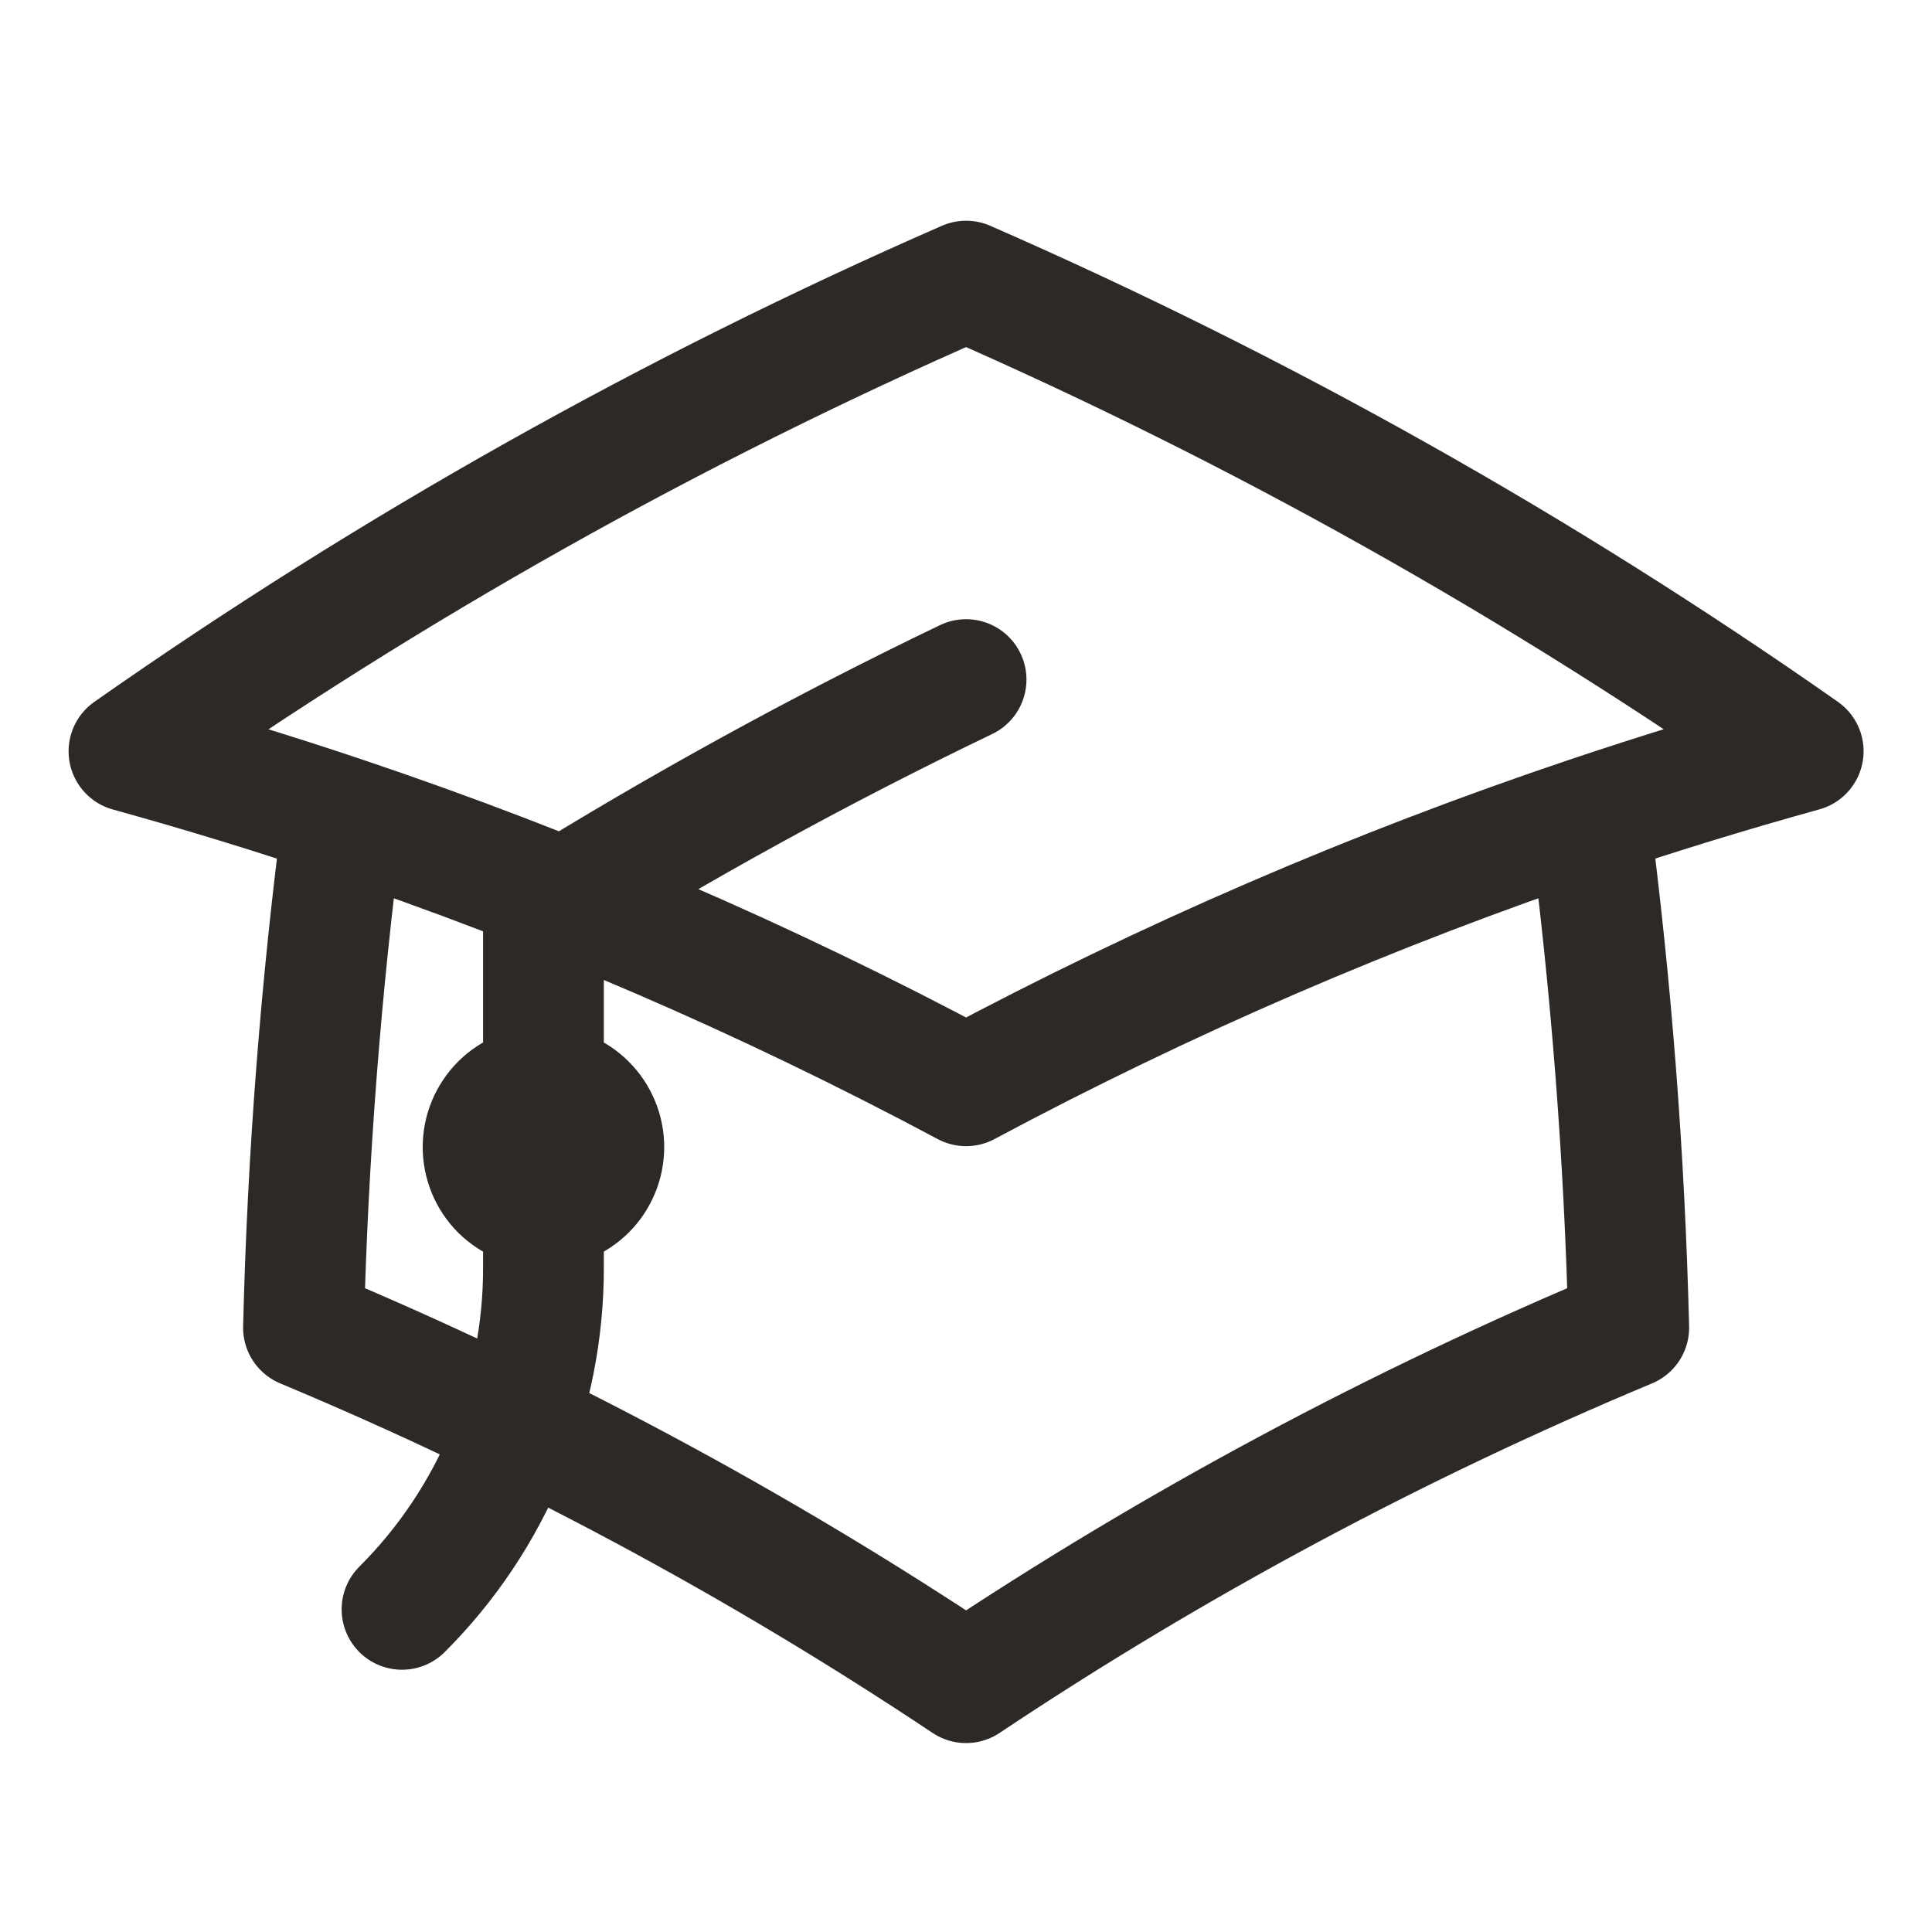 <svg width="24" height="24" viewBox="0 0 24 24" fill="none" xmlns="http://www.w3.org/2000/svg">
<path d="M4.261 10.146C3.986 12.252 3.822 14.37 3.77 16.493C6.648 17.696 9.405 19.172 12.001 20.903C14.597 19.172 17.353 17.696 20.233 16.493C20.18 14.37 20.017 12.252 19.742 10.146M19.742 10.146C20.617 9.852 21.504 9.58 22.4 9.332C19.136 7.044 15.652 5.088 12.001 3.492C8.349 5.088 4.865 7.045 1.602 9.333C2.495 9.58 3.381 9.851 4.26 10.146C6.928 11.043 9.517 12.161 12.001 13.488C14.483 12.161 17.073 11.043 19.742 10.146ZM6.751 14.999C6.949 14.999 7.14 14.92 7.281 14.78C7.422 14.639 7.501 14.448 7.501 14.249C7.501 14.05 7.422 13.86 7.281 13.719C7.14 13.578 6.949 13.499 6.751 13.499C6.552 13.499 6.361 13.578 6.22 13.719C6.08 13.86 6.001 14.05 6.001 14.249C6.001 14.448 6.08 14.639 6.22 14.78C6.361 14.92 6.552 14.999 6.751 14.999ZM6.751 14.999V11.324C8.447 10.27 10.2 9.307 12.001 8.442M4.994 19.992C5.552 19.436 5.994 18.774 6.296 18.046C6.597 17.318 6.752 16.537 6.751 15.749V14.249" stroke="#090401" stroke-opacity="0.85" stroke-width="1.5" stroke-linecap="round" stroke-linejoin="round"/>
</svg>
